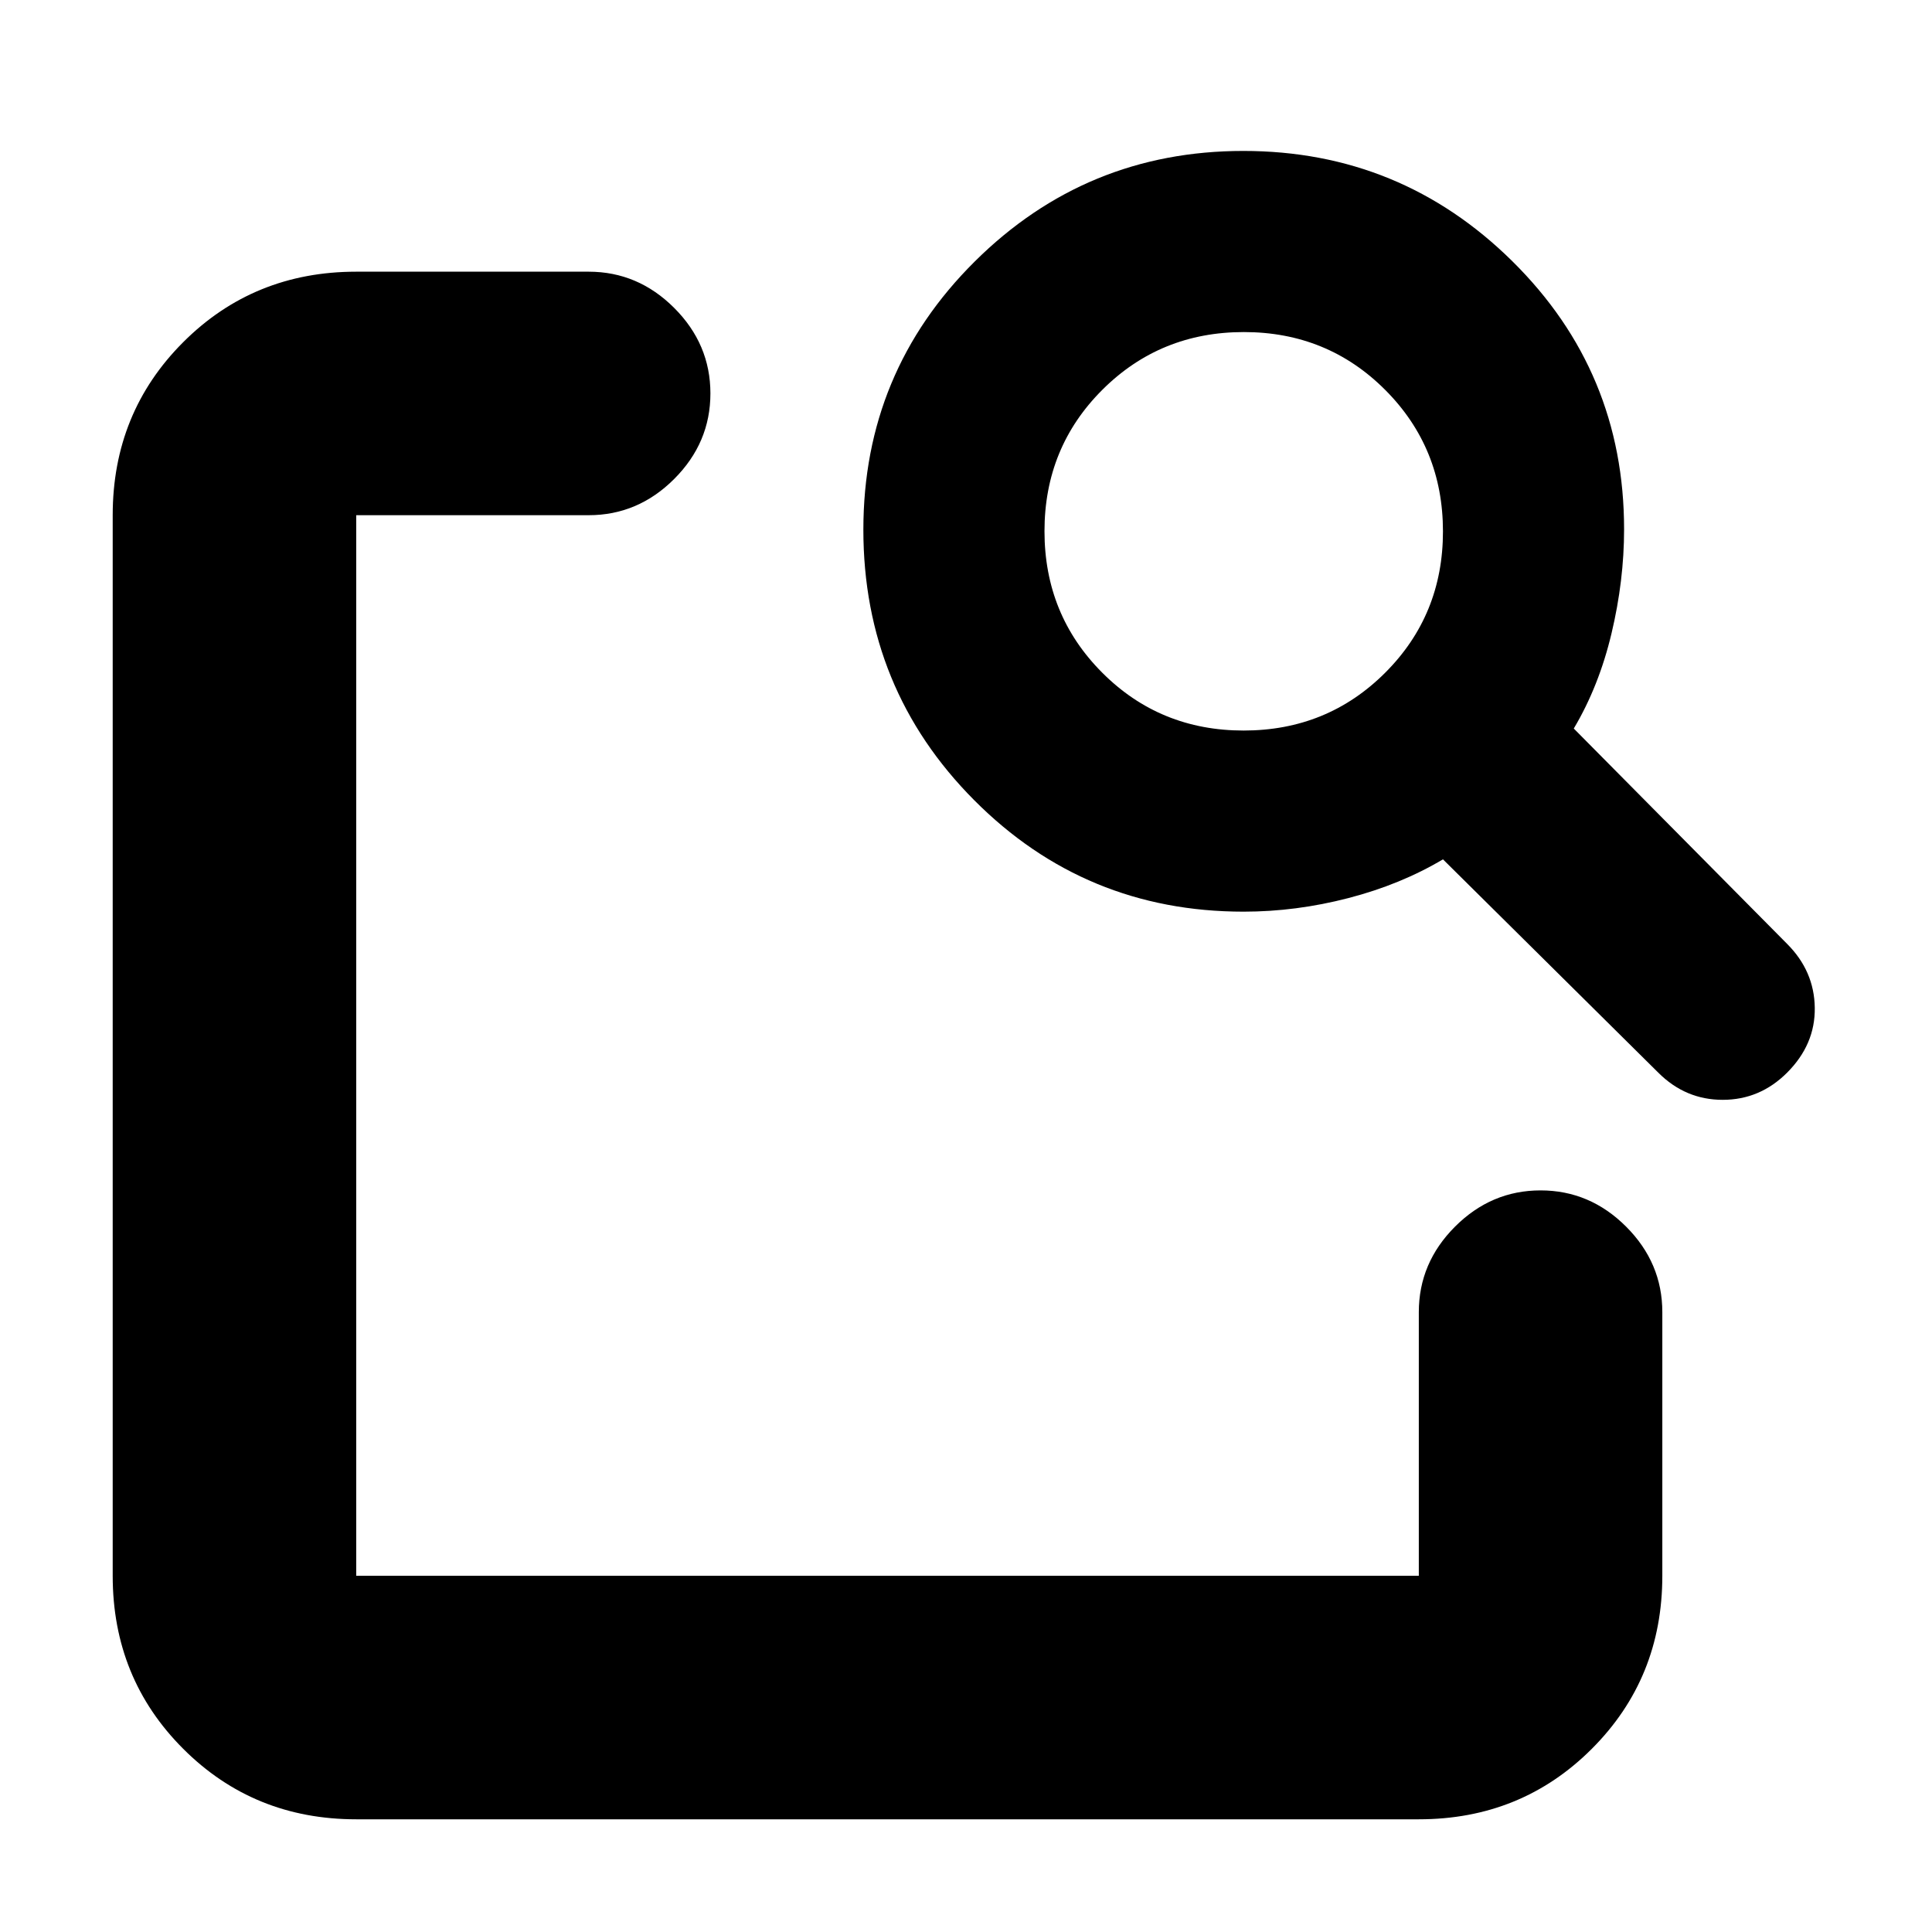 <svg xmlns="http://www.w3.org/2000/svg" height="24" viewBox="0 -960 960 960" width="24"><path d="M177-56q-50.94 0-85.97-35.03T56-177v-527q0-50.94 35.03-85.97T177-825h115.5q24.5 0 42.5 18t18 42.5q0 24.5-18 42.5t-42.5 18H177v527h528v-131q0-24.5 18-42.5t42.5-18q24.5 0 42.5 18t18 42.5v131q0 50.94-35.03 85.97T705-56H177Zm605-542 106 107q13.5 13.5 13.75 31.75T888-427q-13.5 13.5-32 13.5T824-427L717-533q-21 12.5-47 19.25T617.91-507q-78.71 0-133.81-55.37Q429-617.73 429-696.82q0-78.26 55.32-133.22Q539.65-885 617.82-885q78.18 0 133.68 54.83Q807-775.33 807-697q0 25.5-6.25 51.75T782-598Zm-164.06 1q41.56 0 70.31-28.69Q717-654.39 717-695.94q0-41.56-28.69-70.31Q659.61-795 618.06-795q-41.56 0-70.31 28.69Q519-737.61 519-696.06q0 41.56 28.69 70.31Q576.39-597 617.94-597ZM177-434v257-527 272-10.5 8.5Z"/></svg>